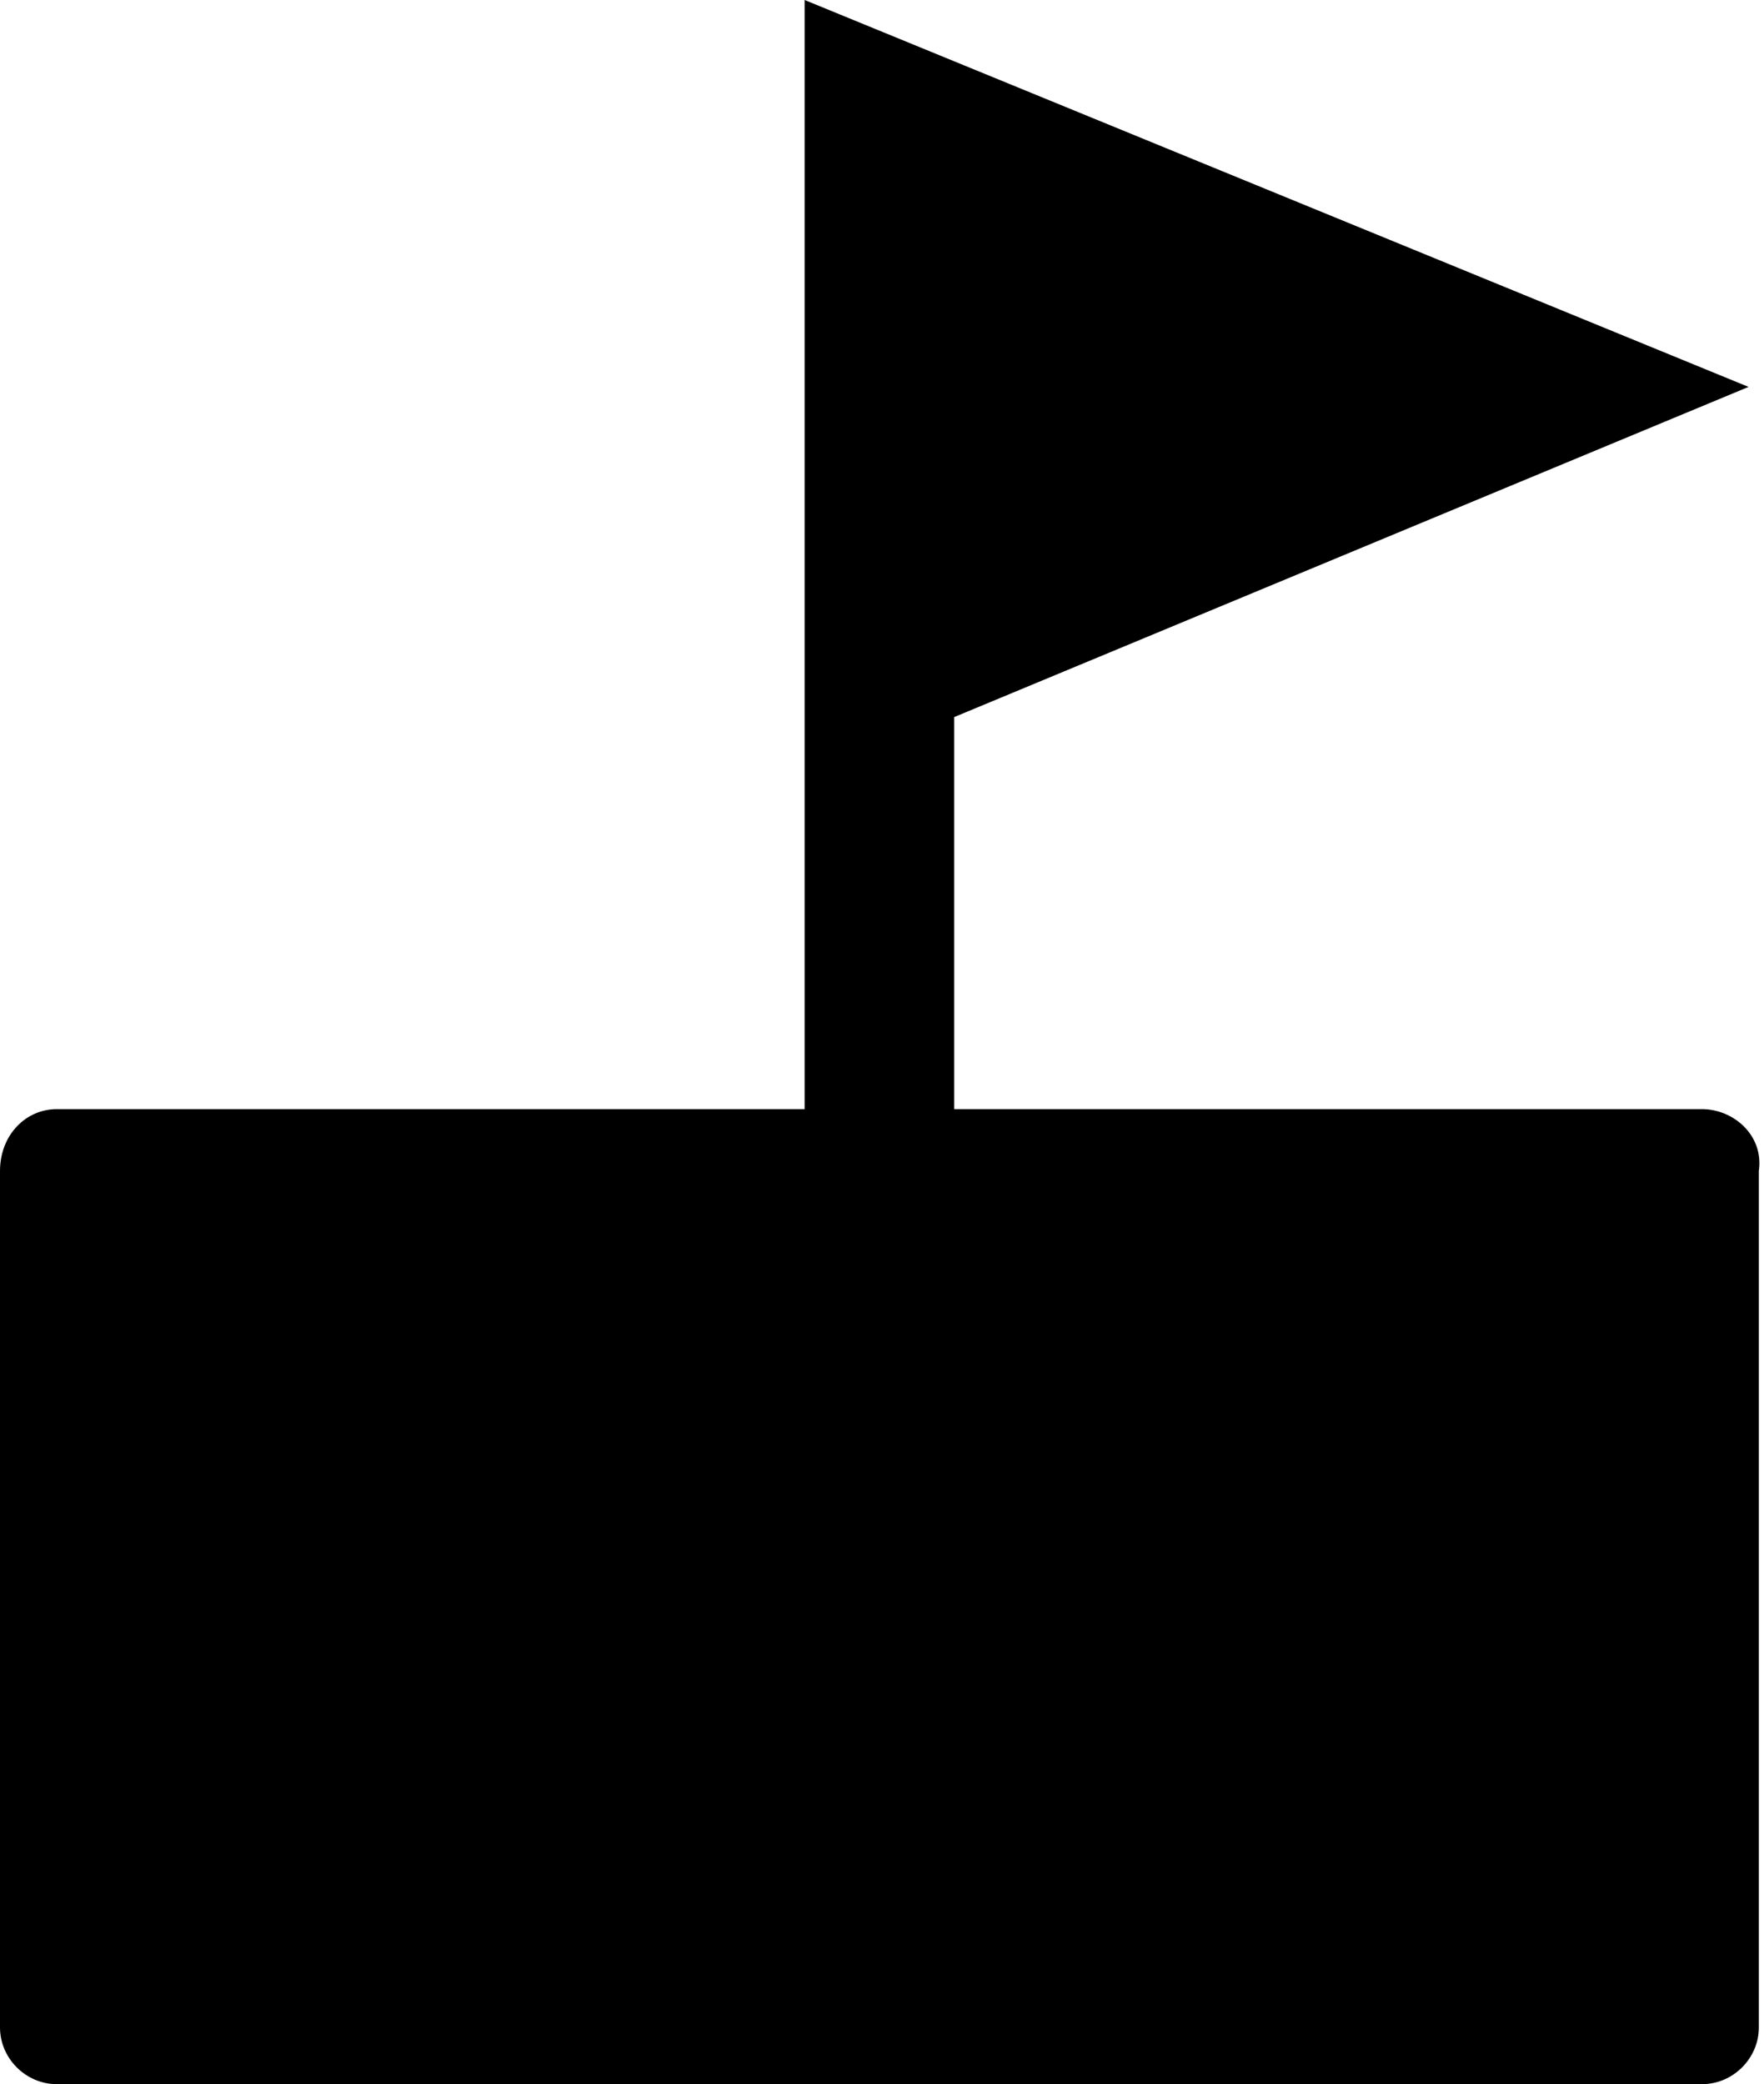 <?xml version="1.0" encoding="utf-8"?>
<!-- Generator: Adobe Illustrator 18.1.1, SVG Export Plug-In . SVG Version: 6.00 Build 0)  -->
<svg version="1.1" id="Layer_1" xmlns="http://www.w3.org/2000/svg" xmlns:xlink="http://www.w3.org/1999/xlink" x="0px" y="0px"
	 viewBox="0 0 34.2 40.4" enable-background="new 0 0 34.2 40.4" xml:space="preserve">
<g>
	<path d="M33,21.5H18.5v-7.6l15.4-6.4L15.6,0v21.5H1.1C0.5,21.5,0,22,0,22.7v16.6c0,0.6,0.5,1.1,1.1,1.1H33c0.6,0,1.1-0.5,1.1-1.1
		V22.7C34.2,22,33.6,21.5,33,21.5z"/>
</g>
<g>
</g>
<g>
</g>
<g>
</g>
<g>
</g>
<g>
</g>
<g>
</g>
<g>
</g>
<g>
</g>
<g>
</g>
<g>
</g>
<g>
</g>
<g>
</g>
<g>
</g>
<g>
</g>
<g>
</g>
</svg>
